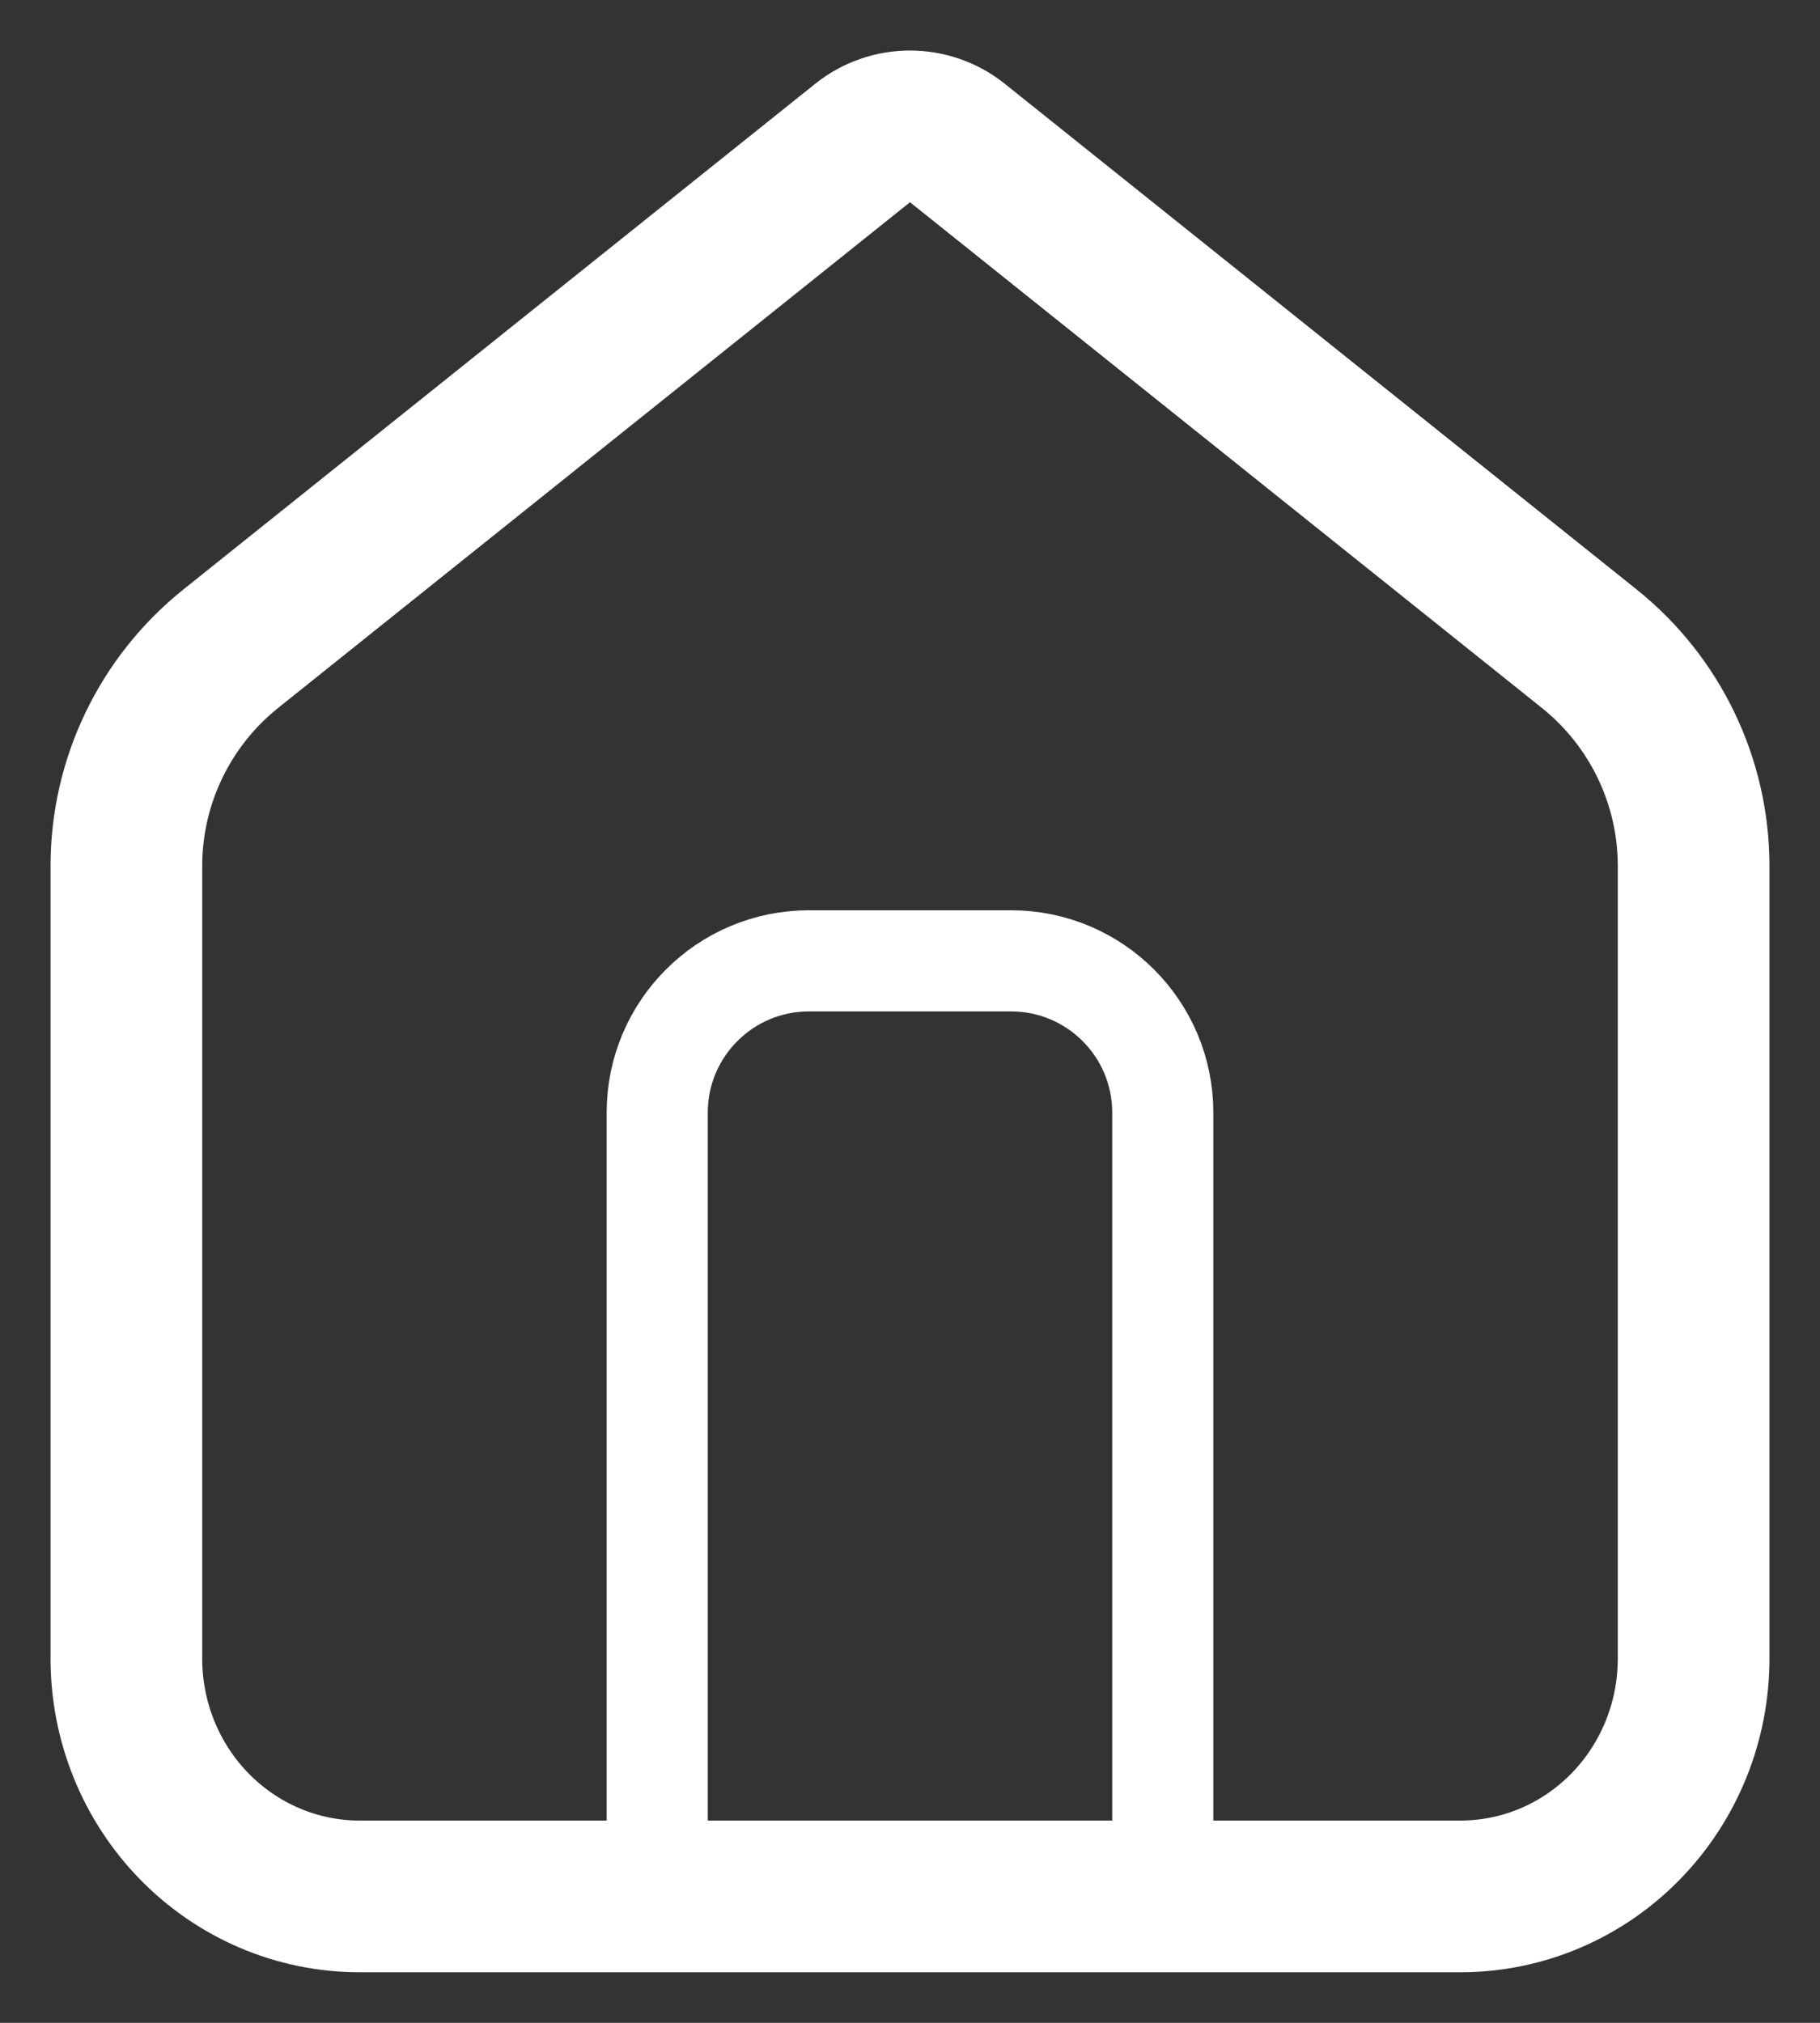 <svg width="18" height="20" viewBox="0 0 18 20" fill="none" xmlns="http://www.w3.org/2000/svg">
<rect x="0" y="0" width="18" height="20" fill="#333333" stroke="none"/>
<path d="M9.469 1.414C9.195 1.195 8.805 1.195 8.531 1.414L2.282 6.414C1.63 6.936 1.25 7.726 1.25 8.561V16.4C1.25 17.017 1.488 17.612 1.918 18.054C2.349 18.497 2.937 18.75 3.556 18.75H14.444C15.063 18.75 15.652 18.497 16.082 18.054C16.512 17.612 16.75 17.017 16.75 16.4V8.561C16.75 7.726 16.37 6.936 15.718 6.414L9.469 1.414Z" stroke="#fff" stroke-width="1.5" stroke-linecap="round" stroke-linejoin="round"/>
<path d="M6.5 11C6.5 10.172 7.172 9.5 8 9.5H10C10.828 9.5 11.5 10.172 11.5 11V18.5H6.5V11Z" stroke="#fff"/>
</svg>
